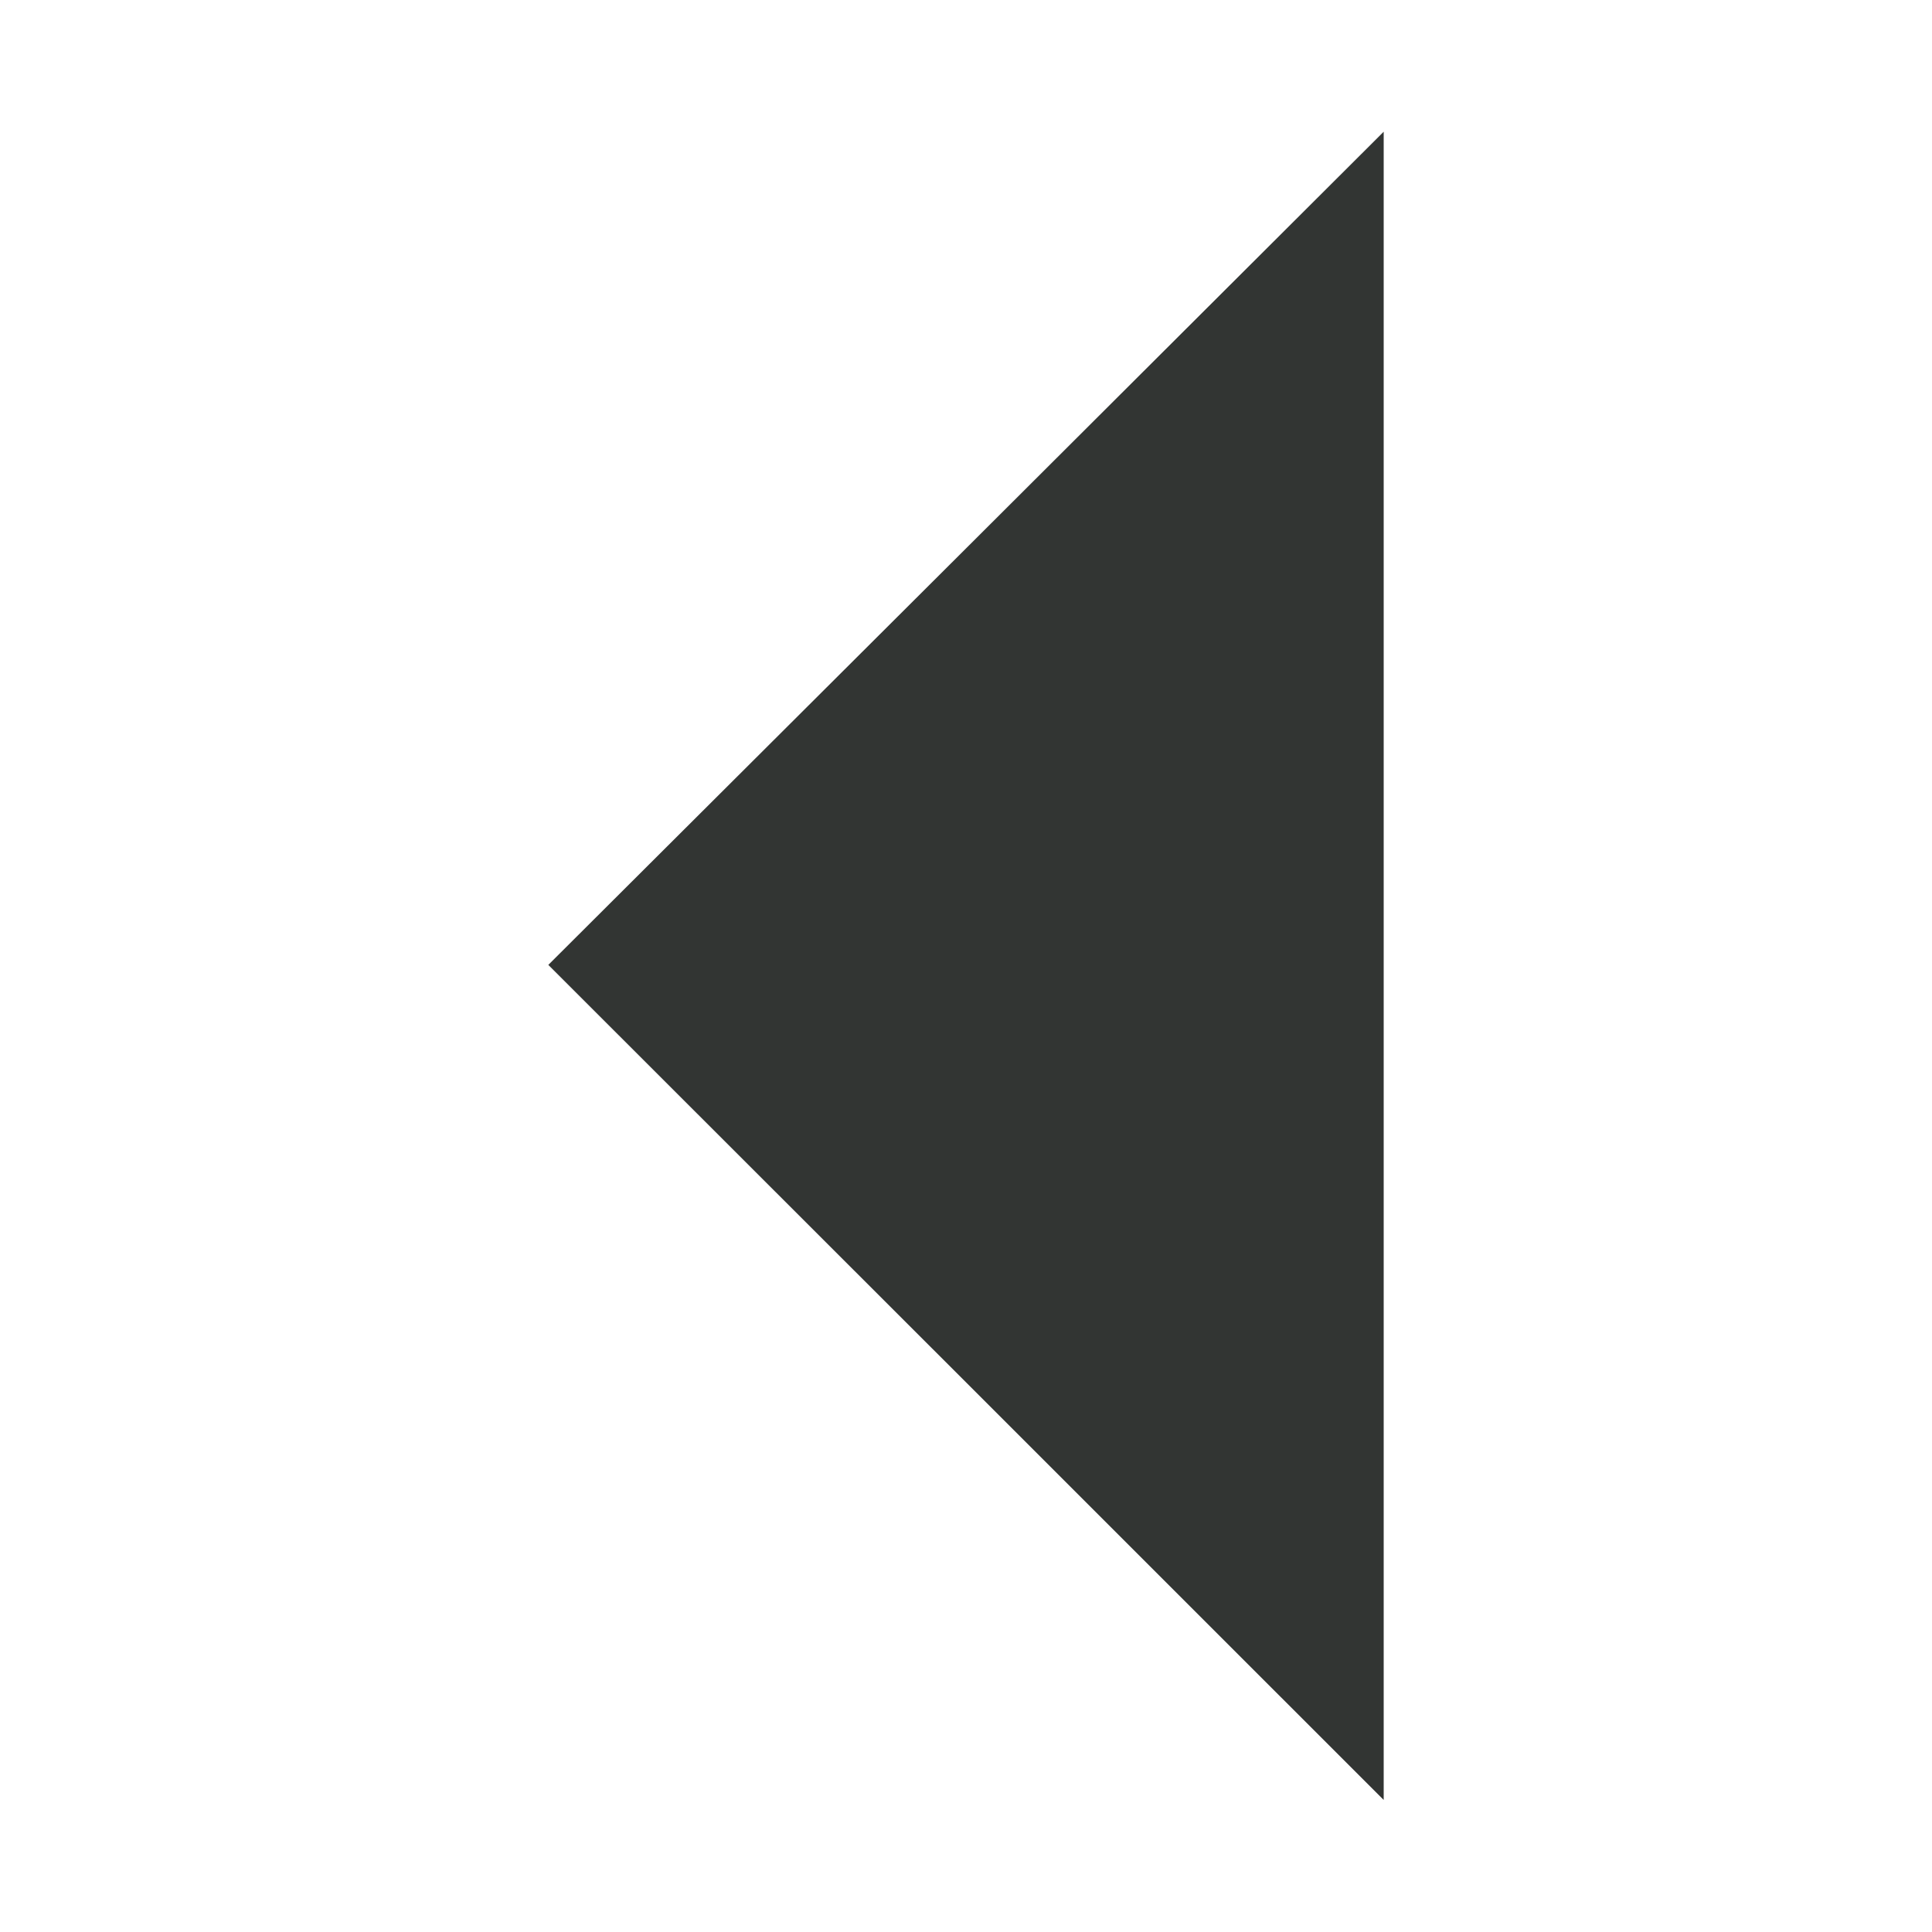 <?xml version="1.0" encoding="utf-8"?>
<!-- Generator: Adobe Illustrator 26.1.0, SVG Export Plug-In . SVG Version: 6.00 Build 0)  -->
<svg version="1.1" id="Layer_1" xmlns="http://www.w3.org/2000/svg" xmlns:xlink="http://www.w3.org/1999/xlink" x="0px" y="0px"
	 viewBox="0 0 61.31 61.31" style="enable-background:new 0 0 61.31 61.31;" xml:space="preserve">
<style type="text/css">
	.st0{fill:#323533;}
</style>
<path class="st0" d="M43.91,4.18c0,17.64,0,35.34,0,52.94c-8.81-8.81-17.66-17.66-26.51-26.5C26.22,21.83,35.07,13,43.91,4.18z"/>
</svg>
